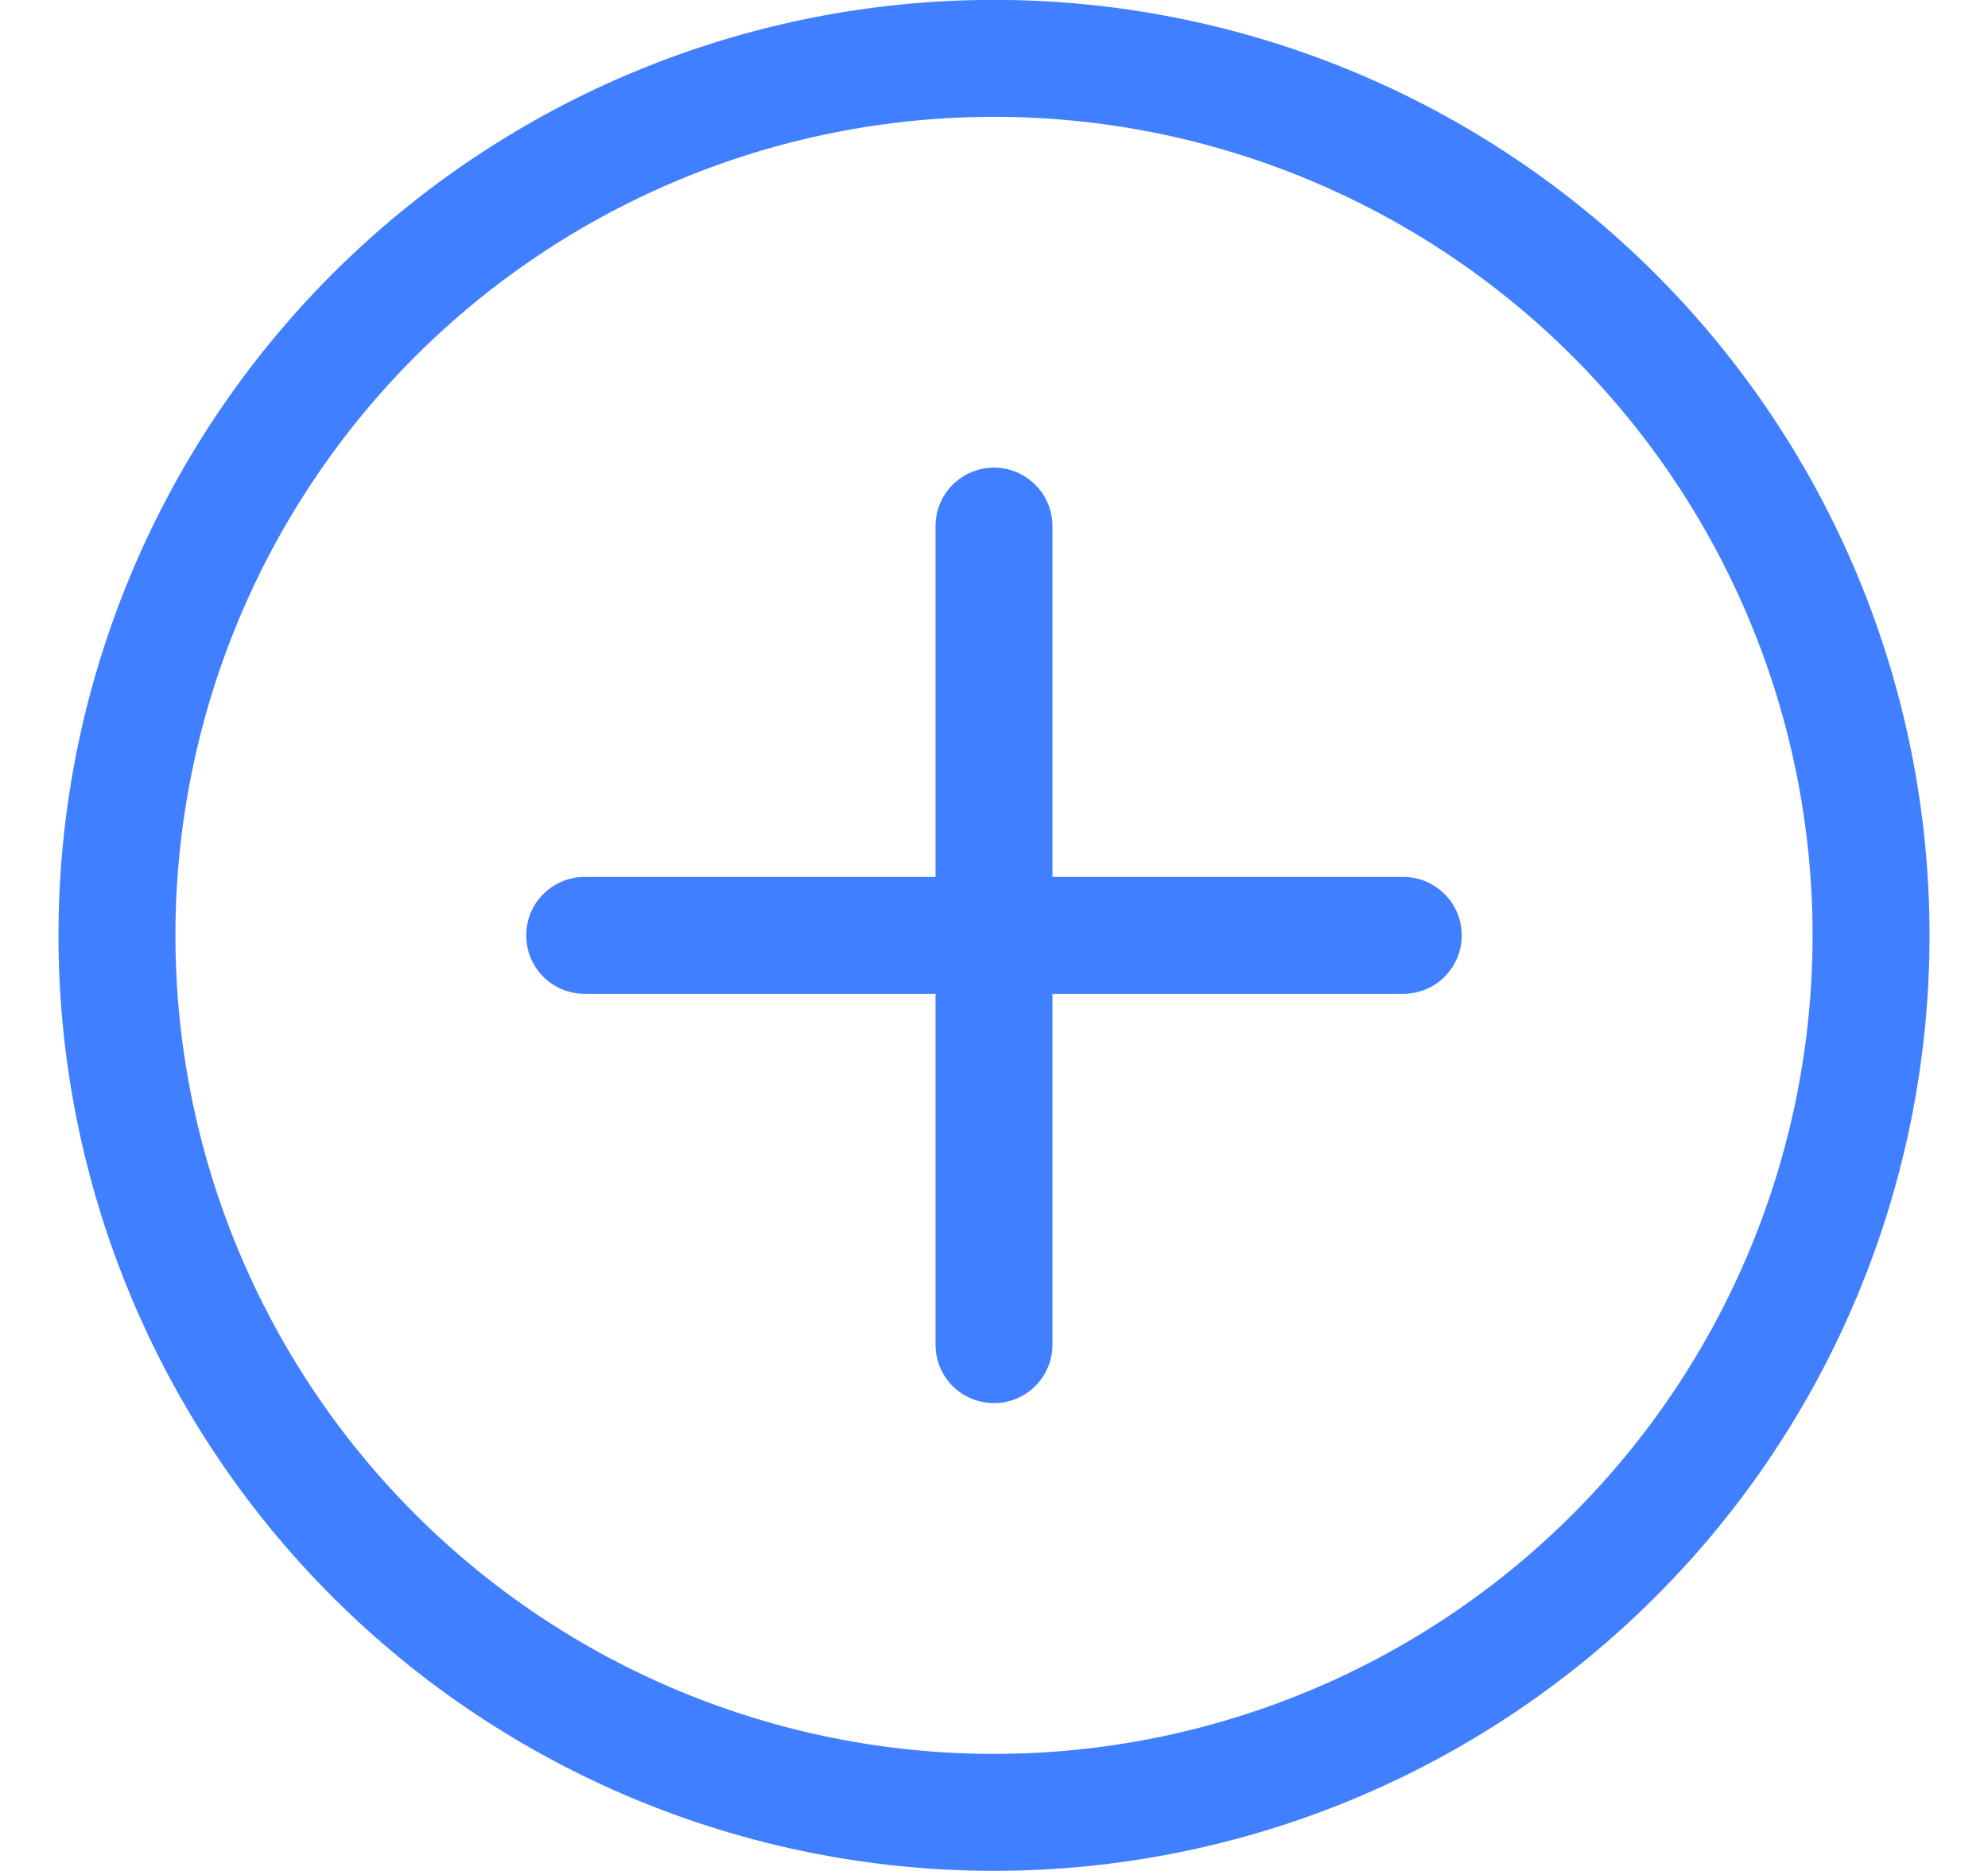 <svg width="17" height="16" viewBox="0 0 17 16" fill="none" xmlns="http://www.w3.org/2000/svg">
<g clip-path="url(#clip0_8_25745)">
<path d="M8.5 14.999C6.643 14.999 4.863 14.262 3.55 12.949C2.237 11.636 1.5 9.856 1.5 7.999C1.5 6.143 2.237 4.362 3.55 3.049C4.863 1.737 6.643 0.999 8.5 0.999C10.356 0.999 12.137 1.737 13.449 3.049C14.762 4.362 15.5 6.143 15.5 7.999C15.5 9.856 14.762 11.636 13.449 12.949C12.137 14.262 10.356 14.999 8.5 14.999ZM8.5 15.999C10.621 15.999 12.656 15.156 14.156 13.656C15.657 12.156 16.5 10.121 16.5 7.999C16.5 5.877 15.657 3.843 14.156 2.342C12.656 0.842 10.621 -0.001 8.5 -0.001C6.378 -0.001 4.343 0.842 2.843 2.342C1.342 3.843 0.5 5.877 0.5 7.999C0.5 10.121 1.342 12.156 2.843 13.656C4.343 15.156 6.378 15.999 8.5 15.999Z" fill="#407FFF"/>
<path d="M8.5 3.999C8.632 3.999 8.759 4.052 8.853 4.146C8.947 4.239 9 4.367 9 4.499V7.499H12C12.132 7.499 12.259 7.552 12.353 7.646C12.447 7.739 12.5 7.867 12.5 7.999C12.5 8.132 12.447 8.259 12.353 8.353C12.259 8.447 12.132 8.499 12 8.499H9V11.499C9 11.632 8.947 11.759 8.853 11.853C8.759 11.947 8.632 11.999 8.5 11.999C8.367 11.999 8.24 11.947 8.146 11.853C8.052 11.759 8 11.632 8 11.499V8.499H5C4.867 8.499 4.74 8.447 4.646 8.353C4.552 8.259 4.5 8.132 4.5 7.999C4.5 7.867 4.552 7.739 4.646 7.646C4.74 7.552 4.867 7.499 5 7.499H8V4.499C8 4.367 8.052 4.239 8.146 4.146C8.24 4.052 8.367 3.999 8.5 3.999Z" fill="#407FFF"/>
</g>
<defs>
<clipPath id="clip0_8_25745">
<rect width="16" height="16" fill="white" transform="translate(0.5)"/>
</clipPath>
</defs>
</svg>
